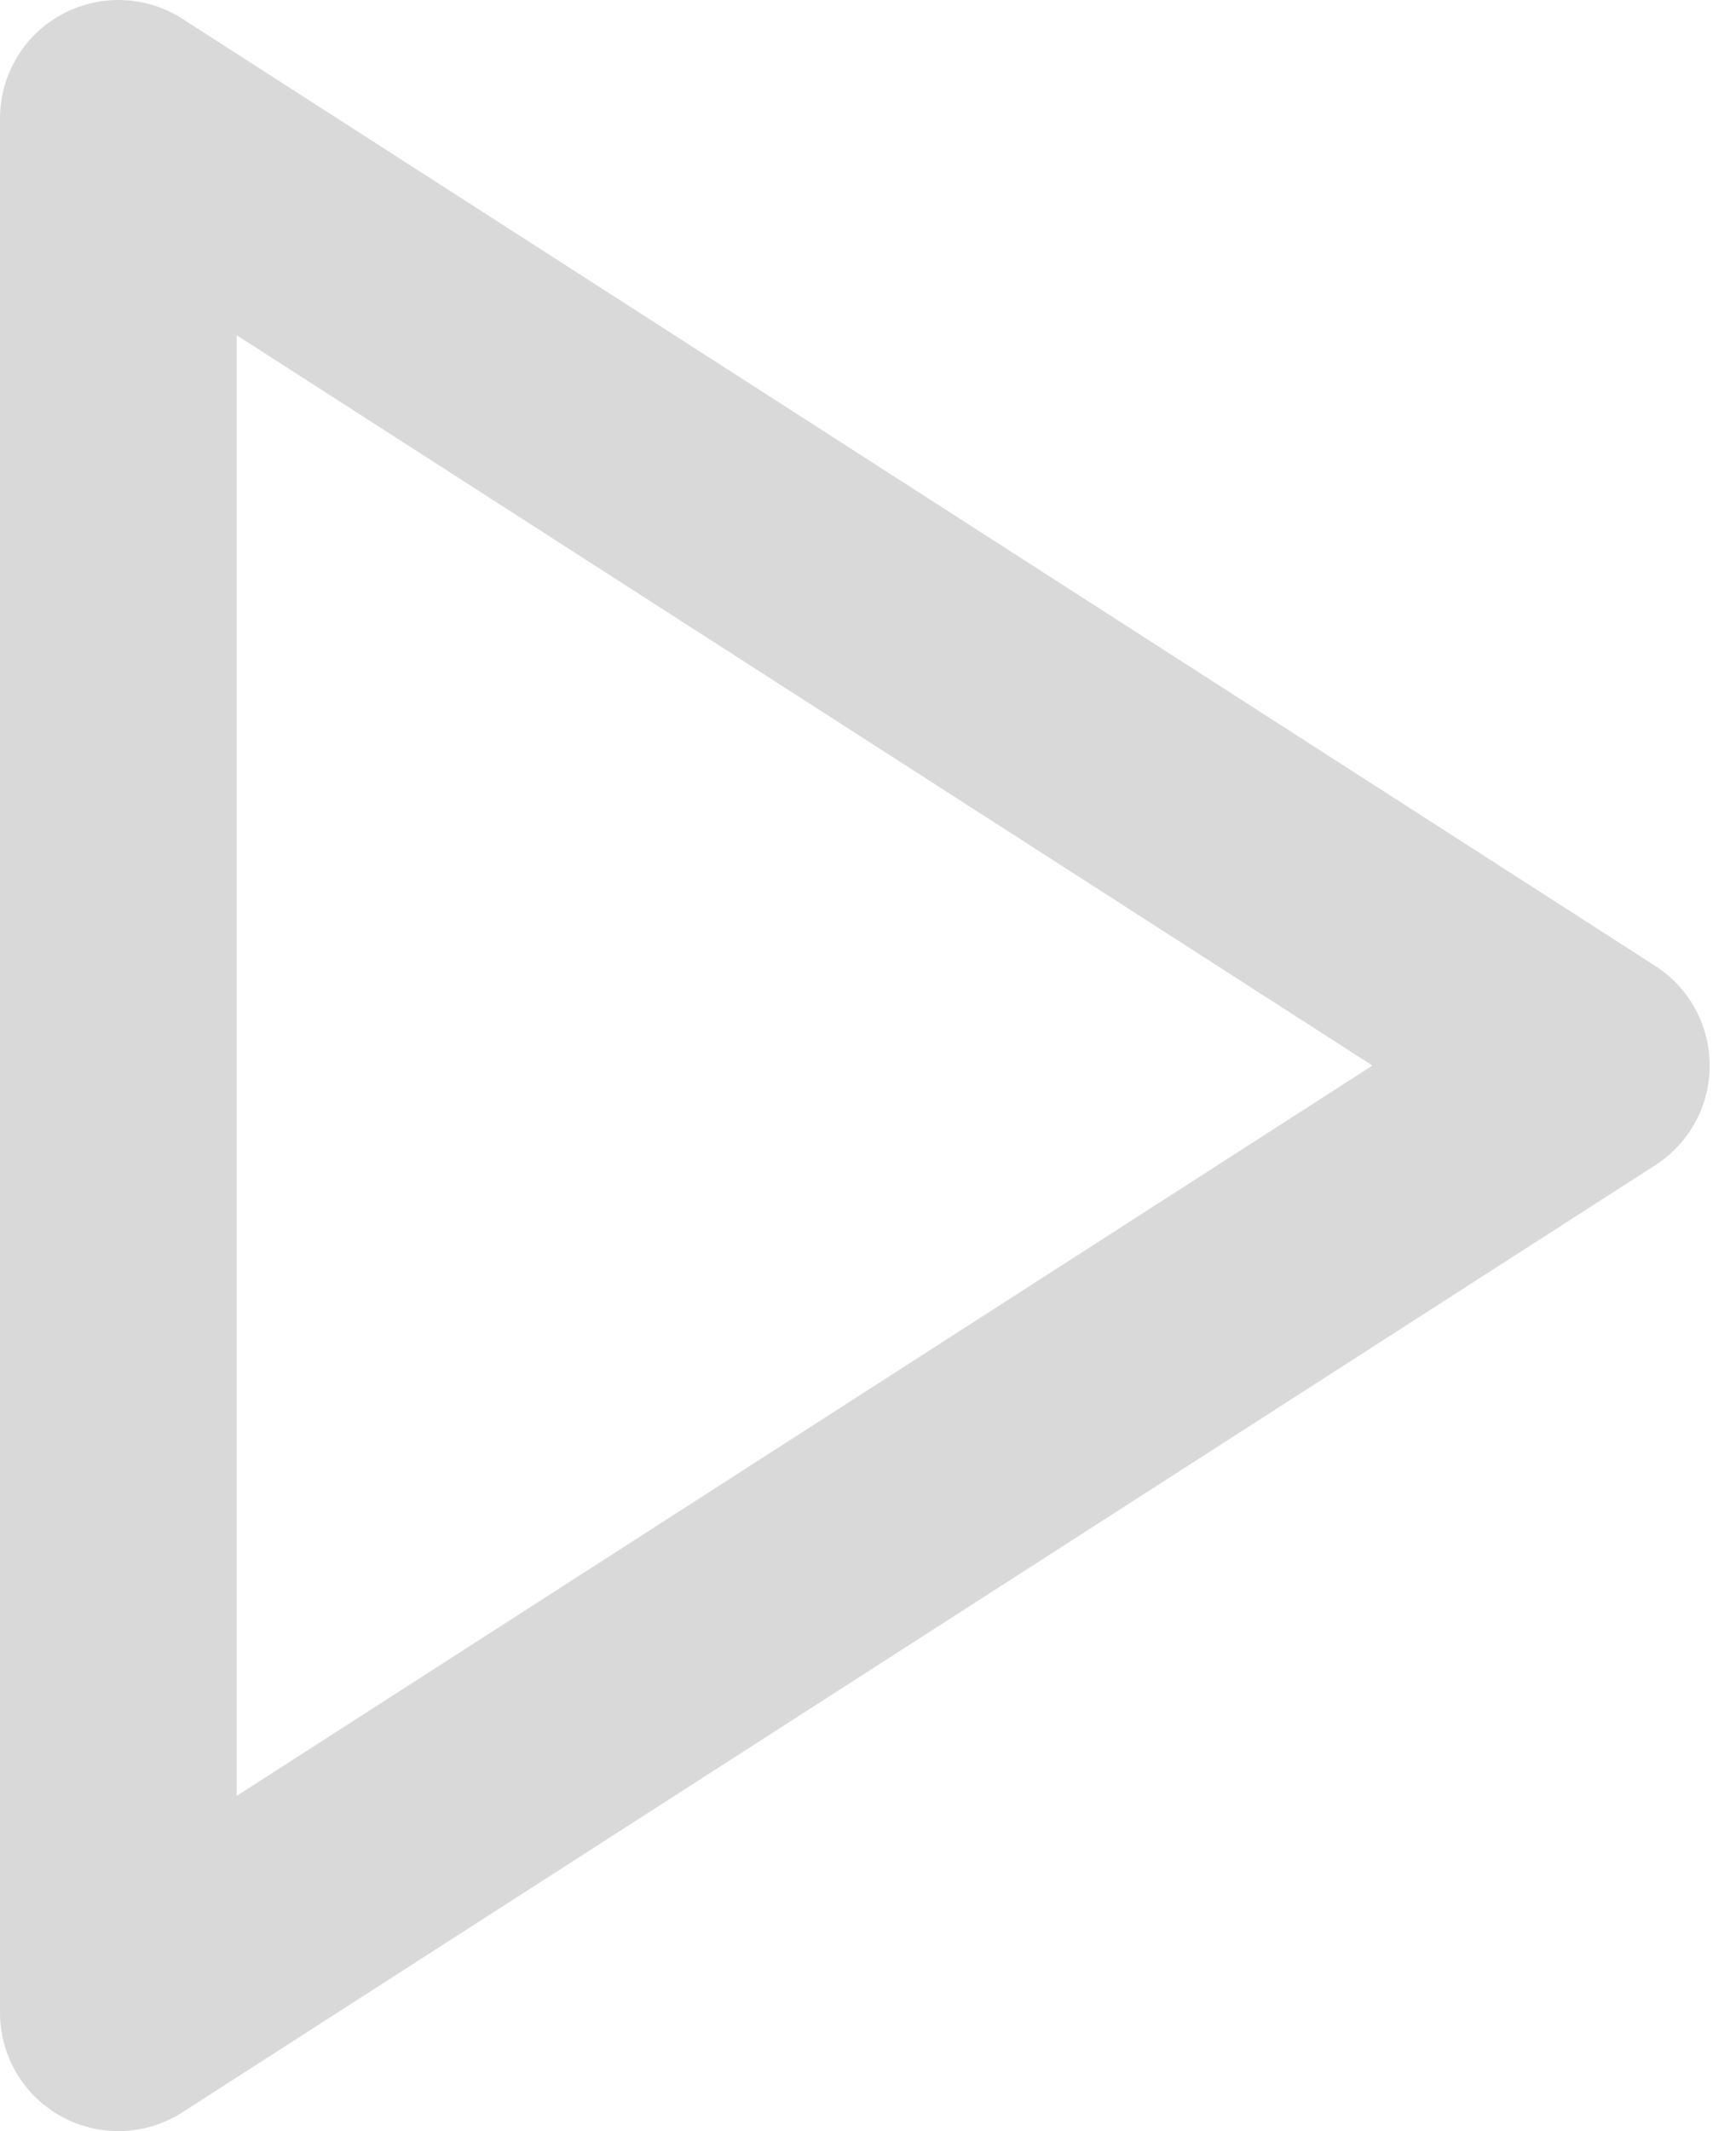 <?xml version="1.0" encoding="UTF-8" standalone="no"?><svg width='44' height='54' viewBox='0 0 44 54' fill='none' xmlns='http://www.w3.org/2000/svg'>
<path d='M3 3L40.333 27L3 51V3Z' stroke='#D9D9D9' stroke-width='6' stroke-linecap='round' stroke-linejoin='round'/>
</svg>
